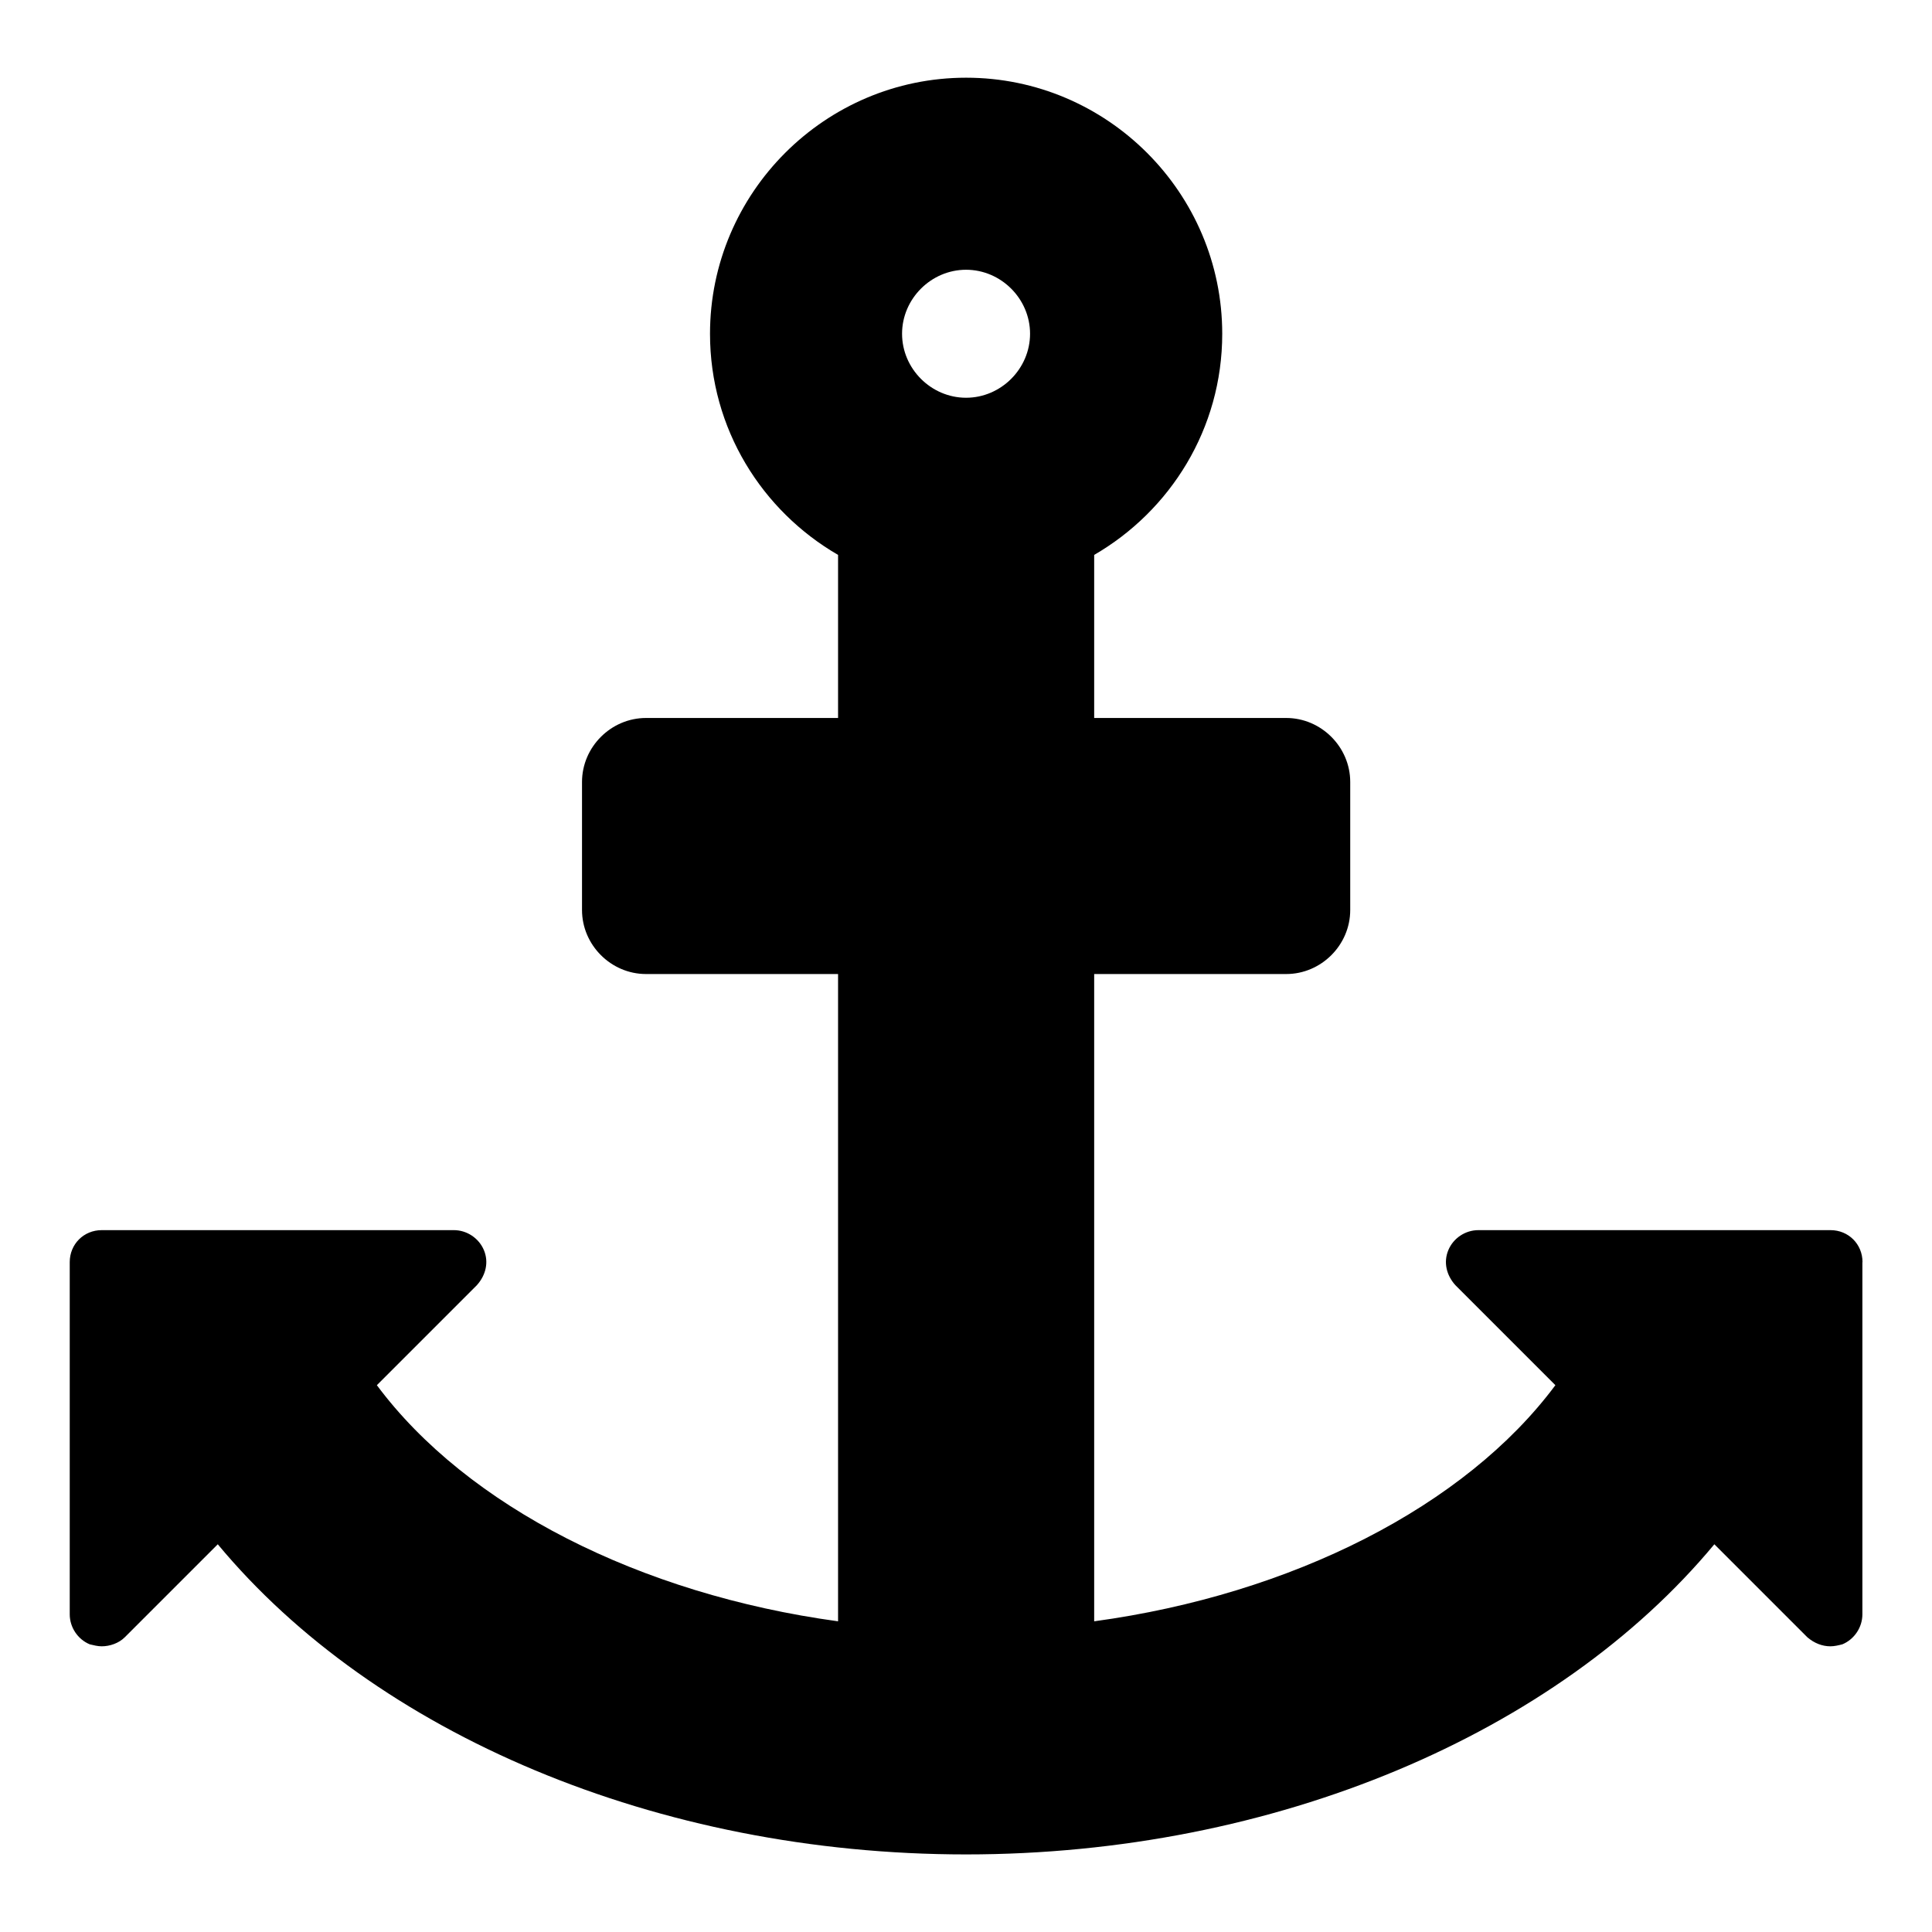 <?xml version="1.0" encoding="utf-8"?>
<!-- Generated by IcoMoon.io -->
<!DOCTYPE svg PUBLIC "-//W3C//DTD SVG 1.1//EN" "http://www.w3.org/Graphics/SVG/1.1/DTD/svg11.dtd">
<svg version="1.1" xmlns="http://www.w3.org/2000/svg" xmlns:xlink="http://www.w3.org/1999/xlink" width="32" height="32" viewBox="0 0 32 32">
<path d="M17.061 5.528c0-0.58-0.481-1.060-1.060-1.060s-1.060 0.481-1.060 1.060 0.481 1.060 1.060 1.060 1.060-0.481 1.060-1.060zM30.847 20.905v5.833c0 0.215-0.133 0.414-0.331 0.497-0.066 0.017-0.133 0.033-0.199 0.033-0.133 0-0.265-0.050-0.381-0.149l-1.541-1.541c-2.602 3.132-7.274 5.137-12.394 5.137s-9.793-2.005-12.394-5.137l-1.541 1.541c-0.099 0.099-0.249 0.149-0.381 0.149-0.066 0-0.133-0.017-0.199-0.033-0.199-0.083-0.331-0.282-0.331-0.497v-5.833c0-0.298 0.232-0.53 0.53-0.53h5.833c0.215 0 0.414 0.133 0.497 0.331s0.033 0.414-0.116 0.58l-1.657 1.657c1.491 2.005 4.358 3.463 7.639 3.911v-10.721h-3.181c-0.58 0-1.060-0.481-1.060-1.060v-2.121c0-0.58 0.481-1.060 1.060-1.060h3.181v-2.701c-1.259-0.729-2.121-2.088-2.121-3.662 0-2.336 1.906-4.242 4.242-4.242s4.242 1.906 4.242 4.242c0 1.574-0.862 2.933-2.121 3.662v2.701h3.181c0.58 0 1.060 0.481 1.060 1.060v2.121c0 0.58-0.481 1.060-1.060 1.060h-3.181v10.721c3.281-0.447 6.148-1.906 7.639-3.911l-1.657-1.657c-0.149-0.166-0.199-0.381-0.116-0.58s0.282-0.331 0.497-0.331h5.833c0.298 0 0.53 0.232 0.53 0.53z"></path>
</svg>
